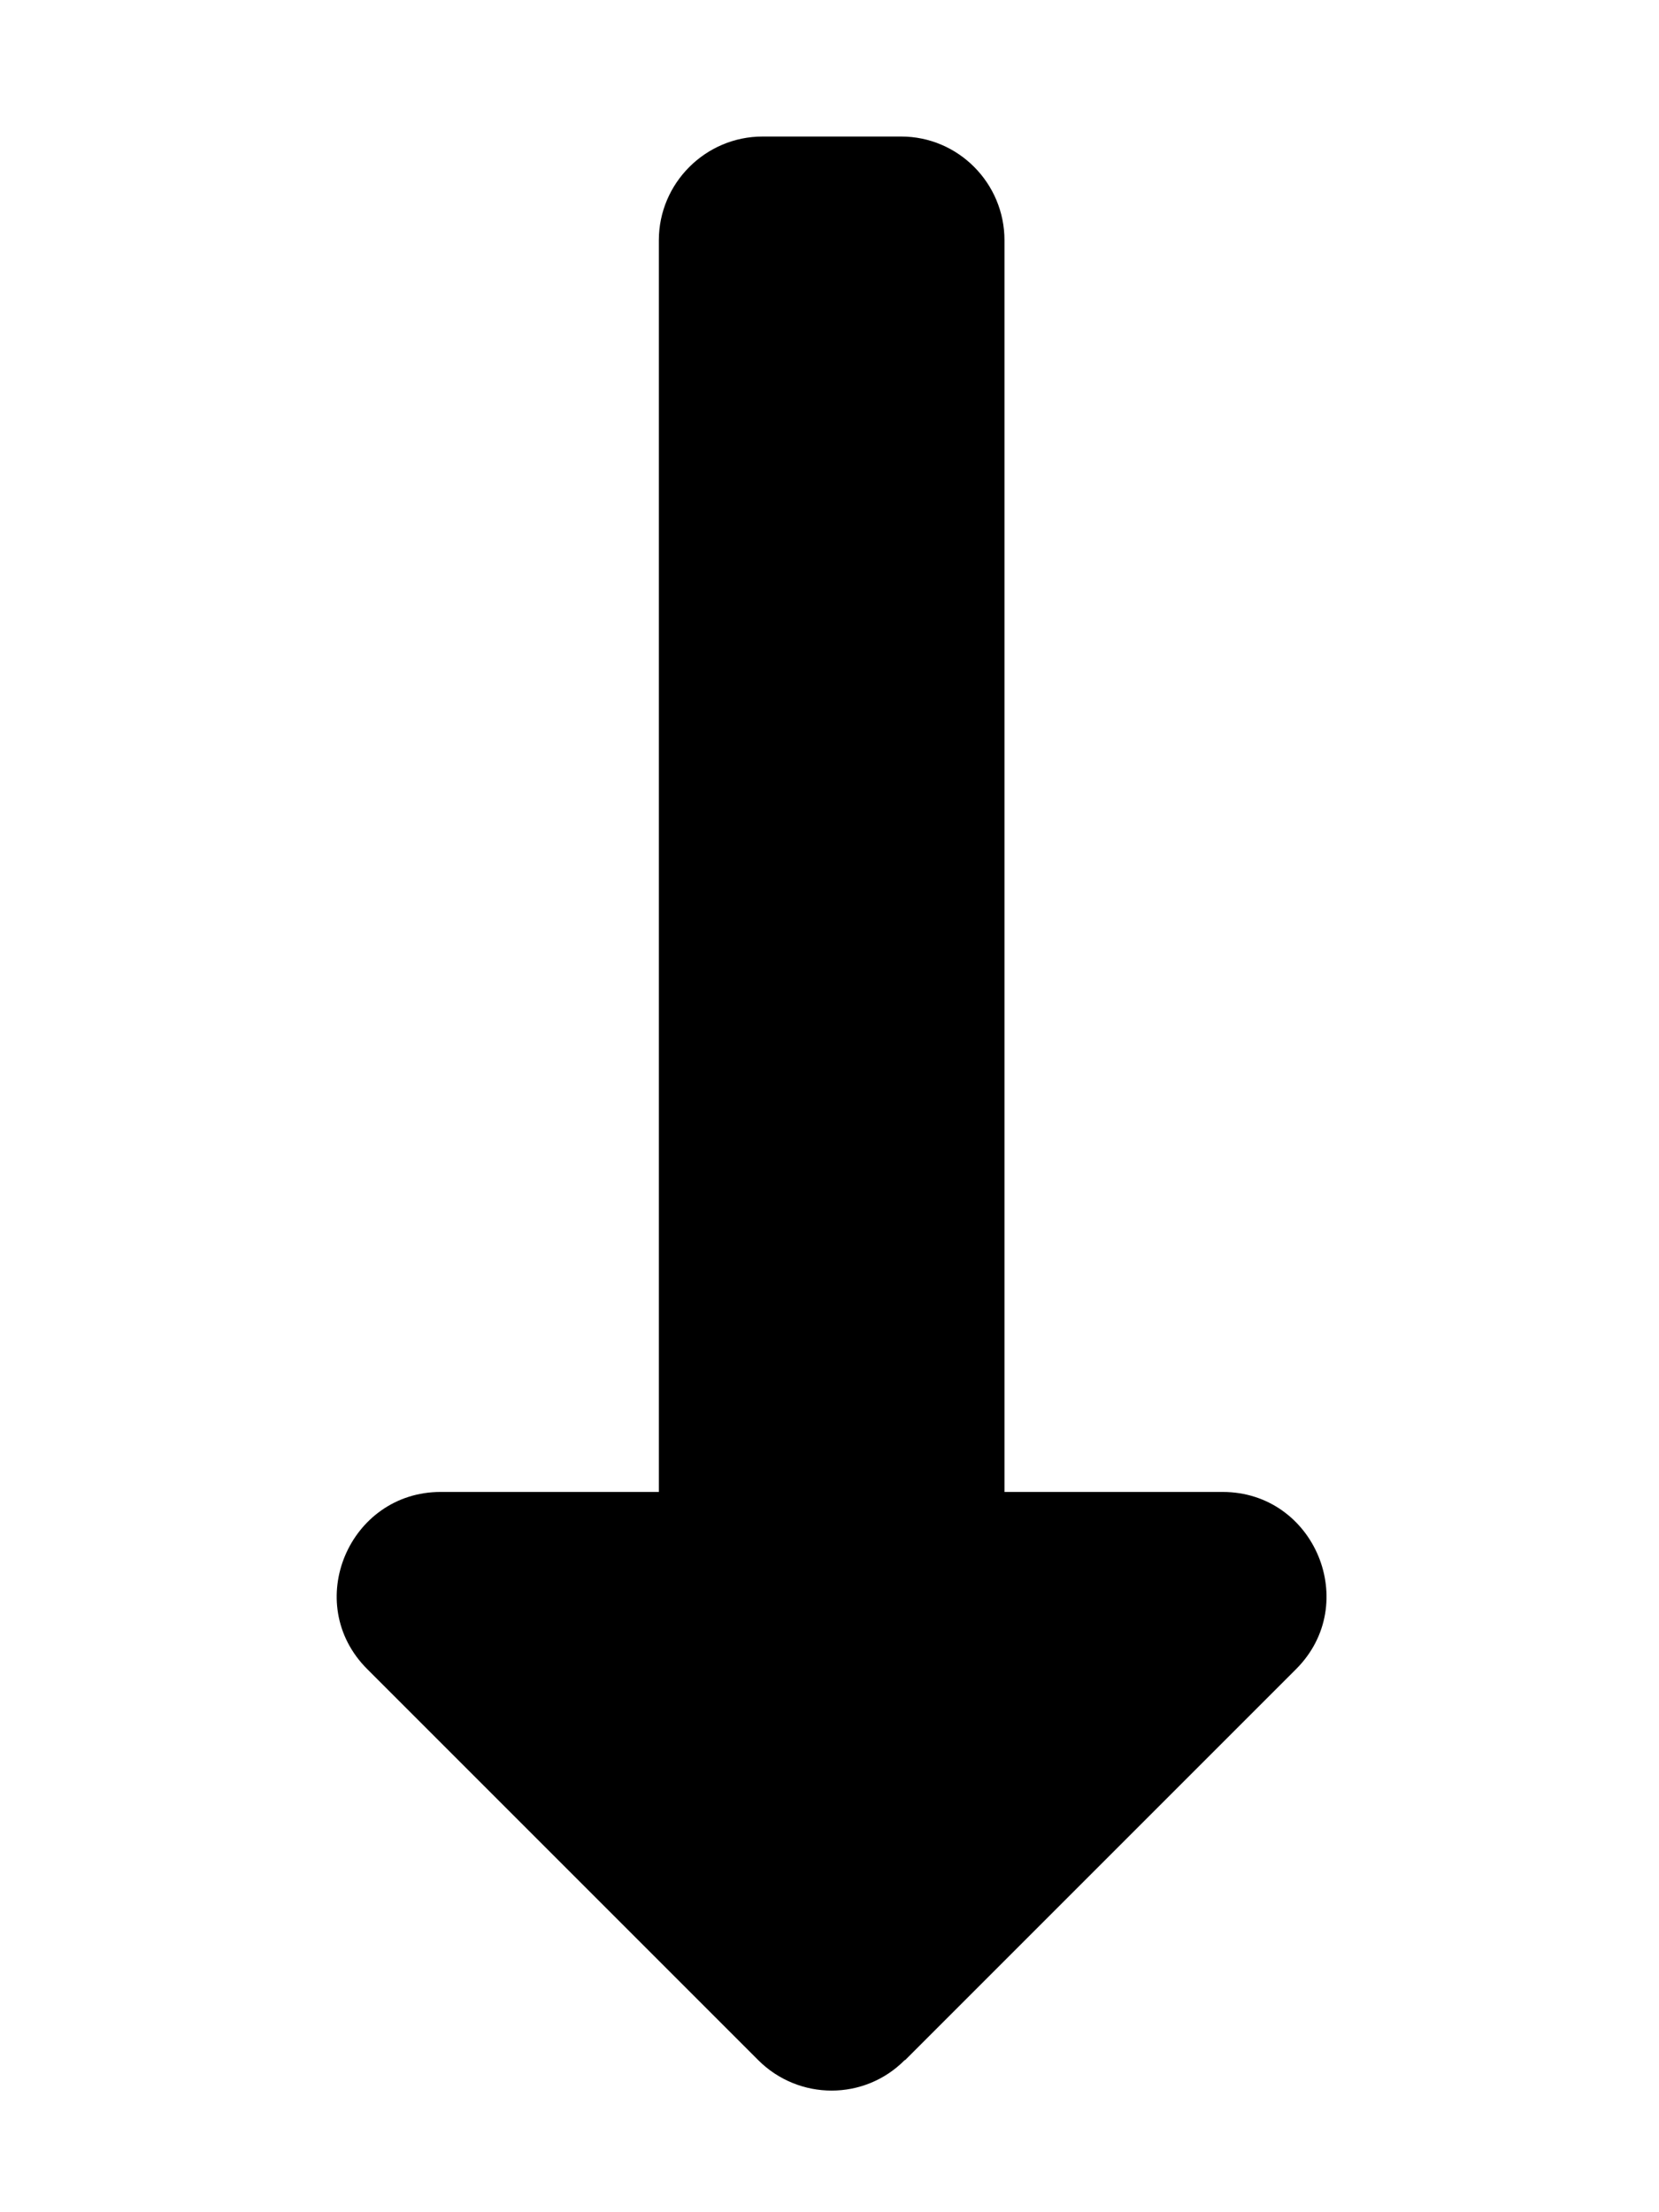 <?xml version="1.0" encoding="UTF-8"?>
<svg id="Layer_1" xmlns="http://www.w3.org/2000/svg" version="1.1" viewBox="0 0 384 512">
  <!-- Generator: Adobe Illustrator 29.5.1, SVG Export Plug-In . SVG Version: 2.1.0 Build 141)  -->
  <path d="M209.5,476.8l90.5-90.5c15.1-15.1,4.3-41-17-41h-50.5V55.6c0-13.2-10.7-24-23.9-24h-32.1c-13.2,0-24,10.8-24,24h0c0,0,0,289.7,0,289.7h-50.5c-21.2,0-32.2,25.8-17,41l90.5,90.5c9.4,9.4,24.6,9.4,33.9,0Z"/>
</svg>